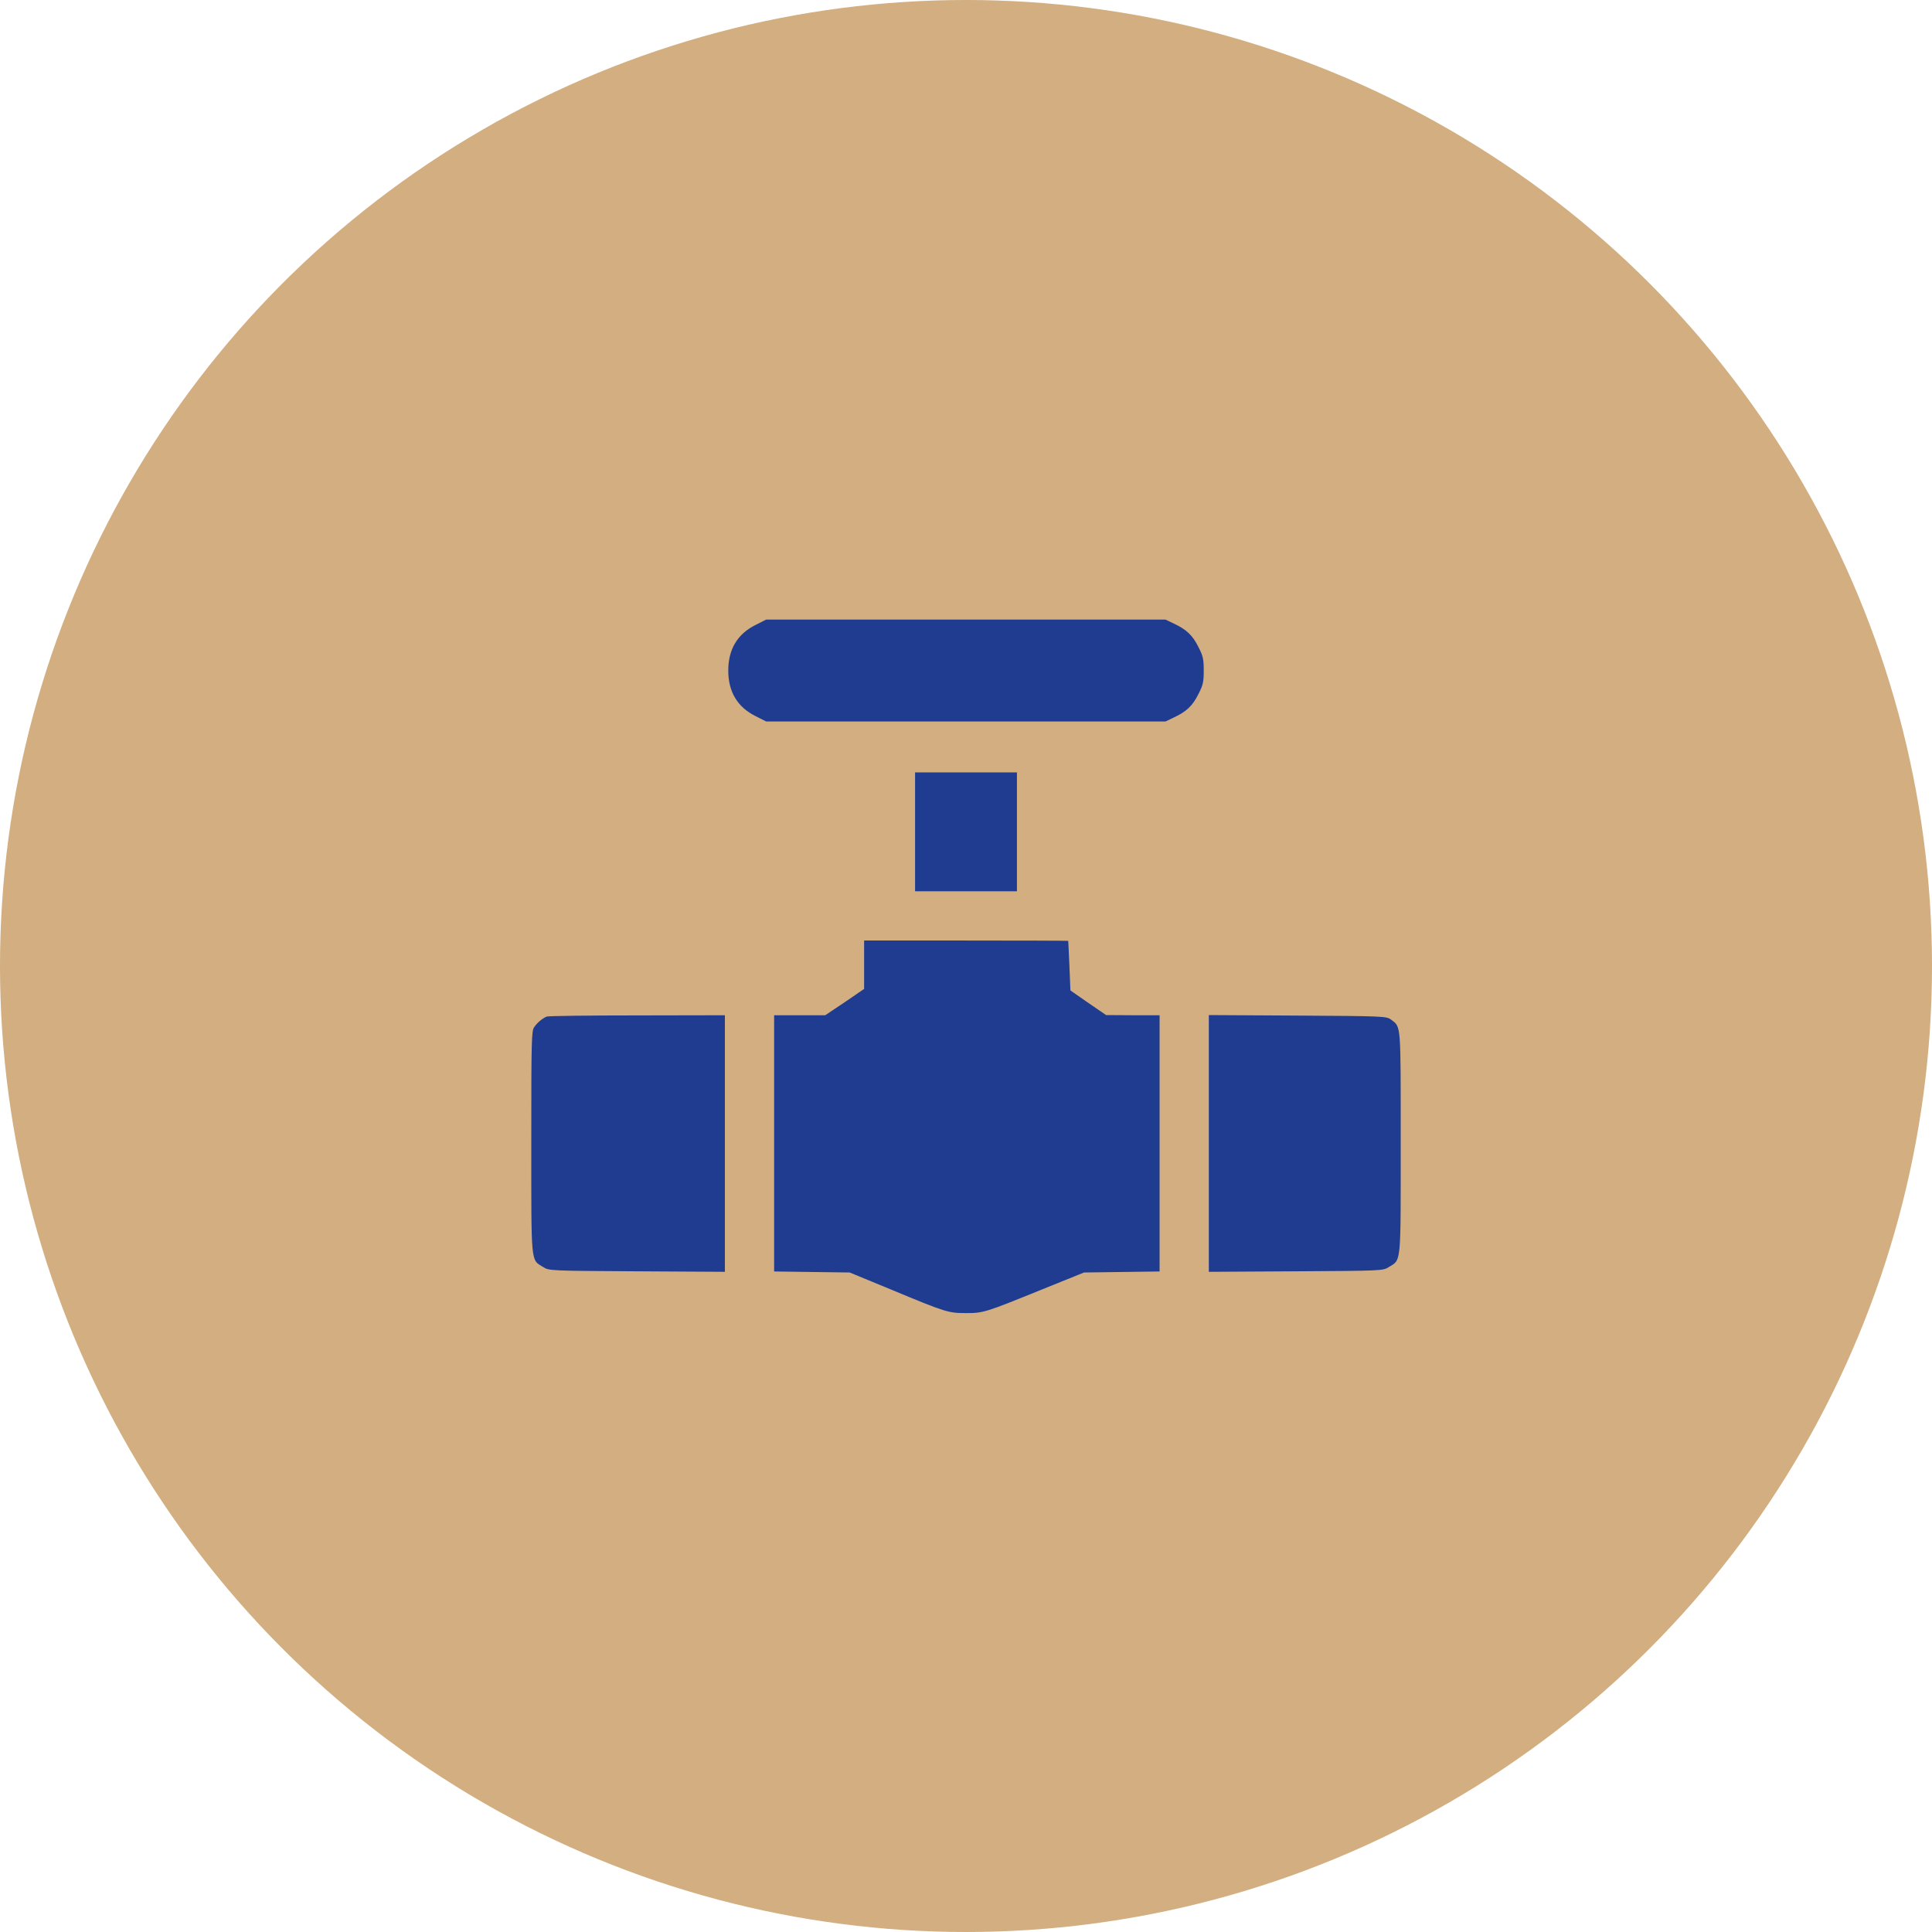 <svg width="80" height="80" viewBox="0 0 80 80" fill="none" xmlns="http://www.w3.org/2000/svg">
    <circle cx="40" cy="40" r="40" fill="#D2AE80" />
    <g clip-path="url(#clip0_53_325)">
        <path
            d="M31.295 25.874C30.536 26.247 30.156 26.887 30.156 27.766C30.156 28.645 30.536 29.284 31.295 29.657L31.724 29.875H39.993H48.262L48.613 29.706C49.127 29.467 49.387 29.221 49.626 28.736C49.816 28.37 49.844 28.23 49.844 27.766C49.844 27.302 49.816 27.161 49.626 26.795C49.387 26.31 49.127 26.064 48.613 25.825L48.262 25.656H39.993H31.724L31.295 25.874Z"
            fill="#1F3C90" />
        <path d="M37.891 34.445V36.906H40H42.109V34.445V31.984H40H37.891V34.445Z"
            fill="#1F3C90" />
        <path
            d="M35.781 39.951V40.949L34.98 41.498L34.171 42.039H33.116H32.055V47.341V52.649L33.623 52.67L35.184 52.691L36.906 53.401C39.17 54.344 39.276 54.372 40 54.372C40.717 54.372 40.788 54.351 43.129 53.401L44.887 52.691L46.455 52.67L48.016 52.649V47.341V42.039H46.912L45.801 42.032L45.062 41.526L44.324 41.013L44.282 39.993C44.261 39.438 44.233 38.973 44.233 38.959C44.226 38.952 42.32 38.945 40 38.945H35.781V39.951Z"
            fill="#1F3C90" />
        <path
            d="M22.633 42.095C22.443 42.18 22.246 42.348 22.12 42.531C22.007 42.686 22 43.087 22 47.298C22 52.431 21.972 52.143 22.492 52.466C22.738 52.621 22.78 52.621 26.381 52.642L30.016 52.663V47.348V42.039L26.381 42.046C24.377 42.046 22.689 42.067 22.633 42.095Z"
            fill="#1F3C90" />
        <path
            d="M50.055 47.348V52.663L53.662 52.642C57.219 52.621 57.262 52.621 57.508 52.466C58.028 52.143 58 52.431 58 47.312C58 42.299 58.021 42.538 57.592 42.215C57.409 42.081 57.276 42.074 53.732 42.053L50.055 42.032V47.348Z"
            fill="#1F3C90" />
    </g>
    <defs>
        <clipPath id="clip0_53_325">
            <rect width="36" height="36" fill="white" transform="translate(22 22)" />
        </clipPath>
    </defs>
</svg>
    